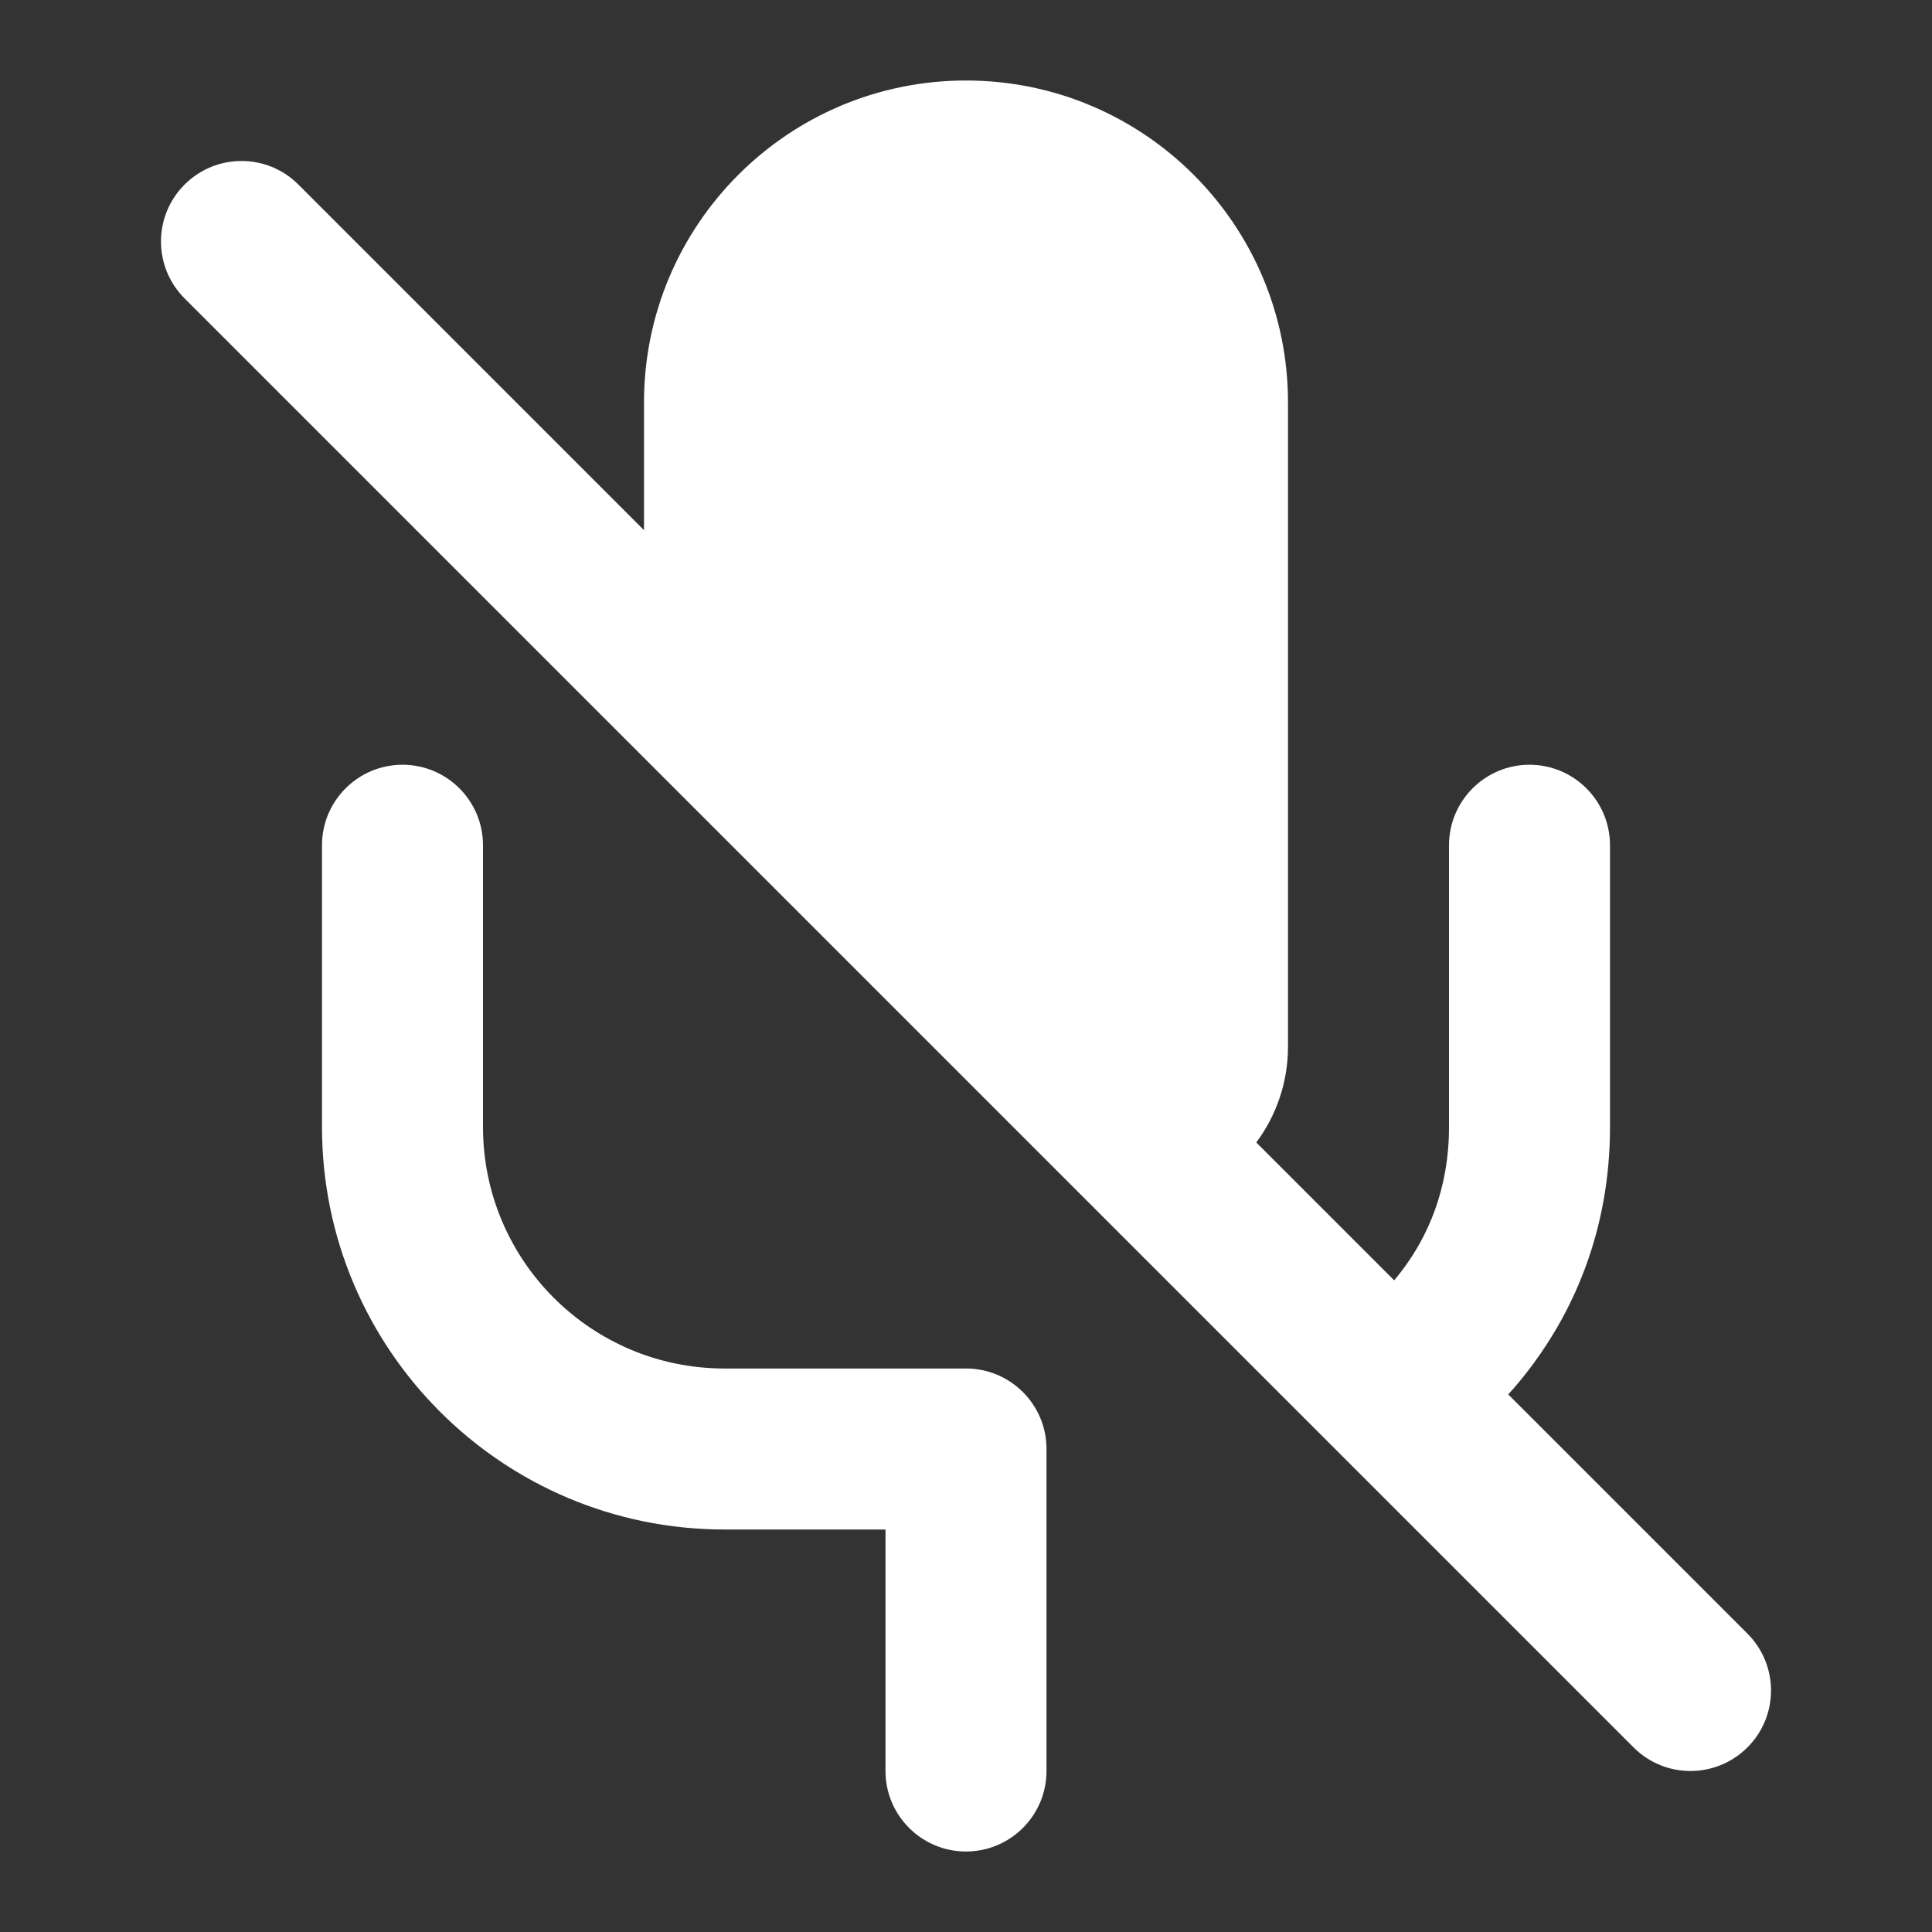 <svg width="100%" height="100%" fill="#fff" viewBox="0 0 24 24" xmlns="http://www.w3.org/2000/svg" class="BaseIcon-3KAM BaseIcon--light-37wn BaseIcon--sized-2utE"><rect x="0" y="0" width="24" height="24" fill="#333333" stroke="none"/><path clip-rule="evenodd" d="m8 6.586v-1.586c0-2.209 1.791-4 4-4 2.209 0 4 1.791 4 4v8c0 .447-.146.859-.394 1.192l1.713 1.713c.041-.048.082-.101.124-.158.277-.378.557-.951.557-1.747v-3.5c0-.552.448-1 1-1s1 .448 1 1v3.5c0 1.304-.469 2.281-.943 2.928-.108.148-.217.28-.321.394l2.971 2.971c.391.391.391 1.024 0 1.414s-1.024.391-1.414 0l-18-18c-.391-.391-.391-1.024 0-1.414.391-.391 1.024-.391 1.414 0zm-3 2.914c.552 0 1 .448 1 1v3.5c0 1.657 1.343 3 3 3h3c.552 0 1 .448 1 1v4c0 .552-.448 1-1 1s-1-.448-1-1v-3h-2c-2.761 0-5-2.239-5-5v-3.5c0-.552.448-1 1-1z" fill-rule="evenodd"></path></svg>